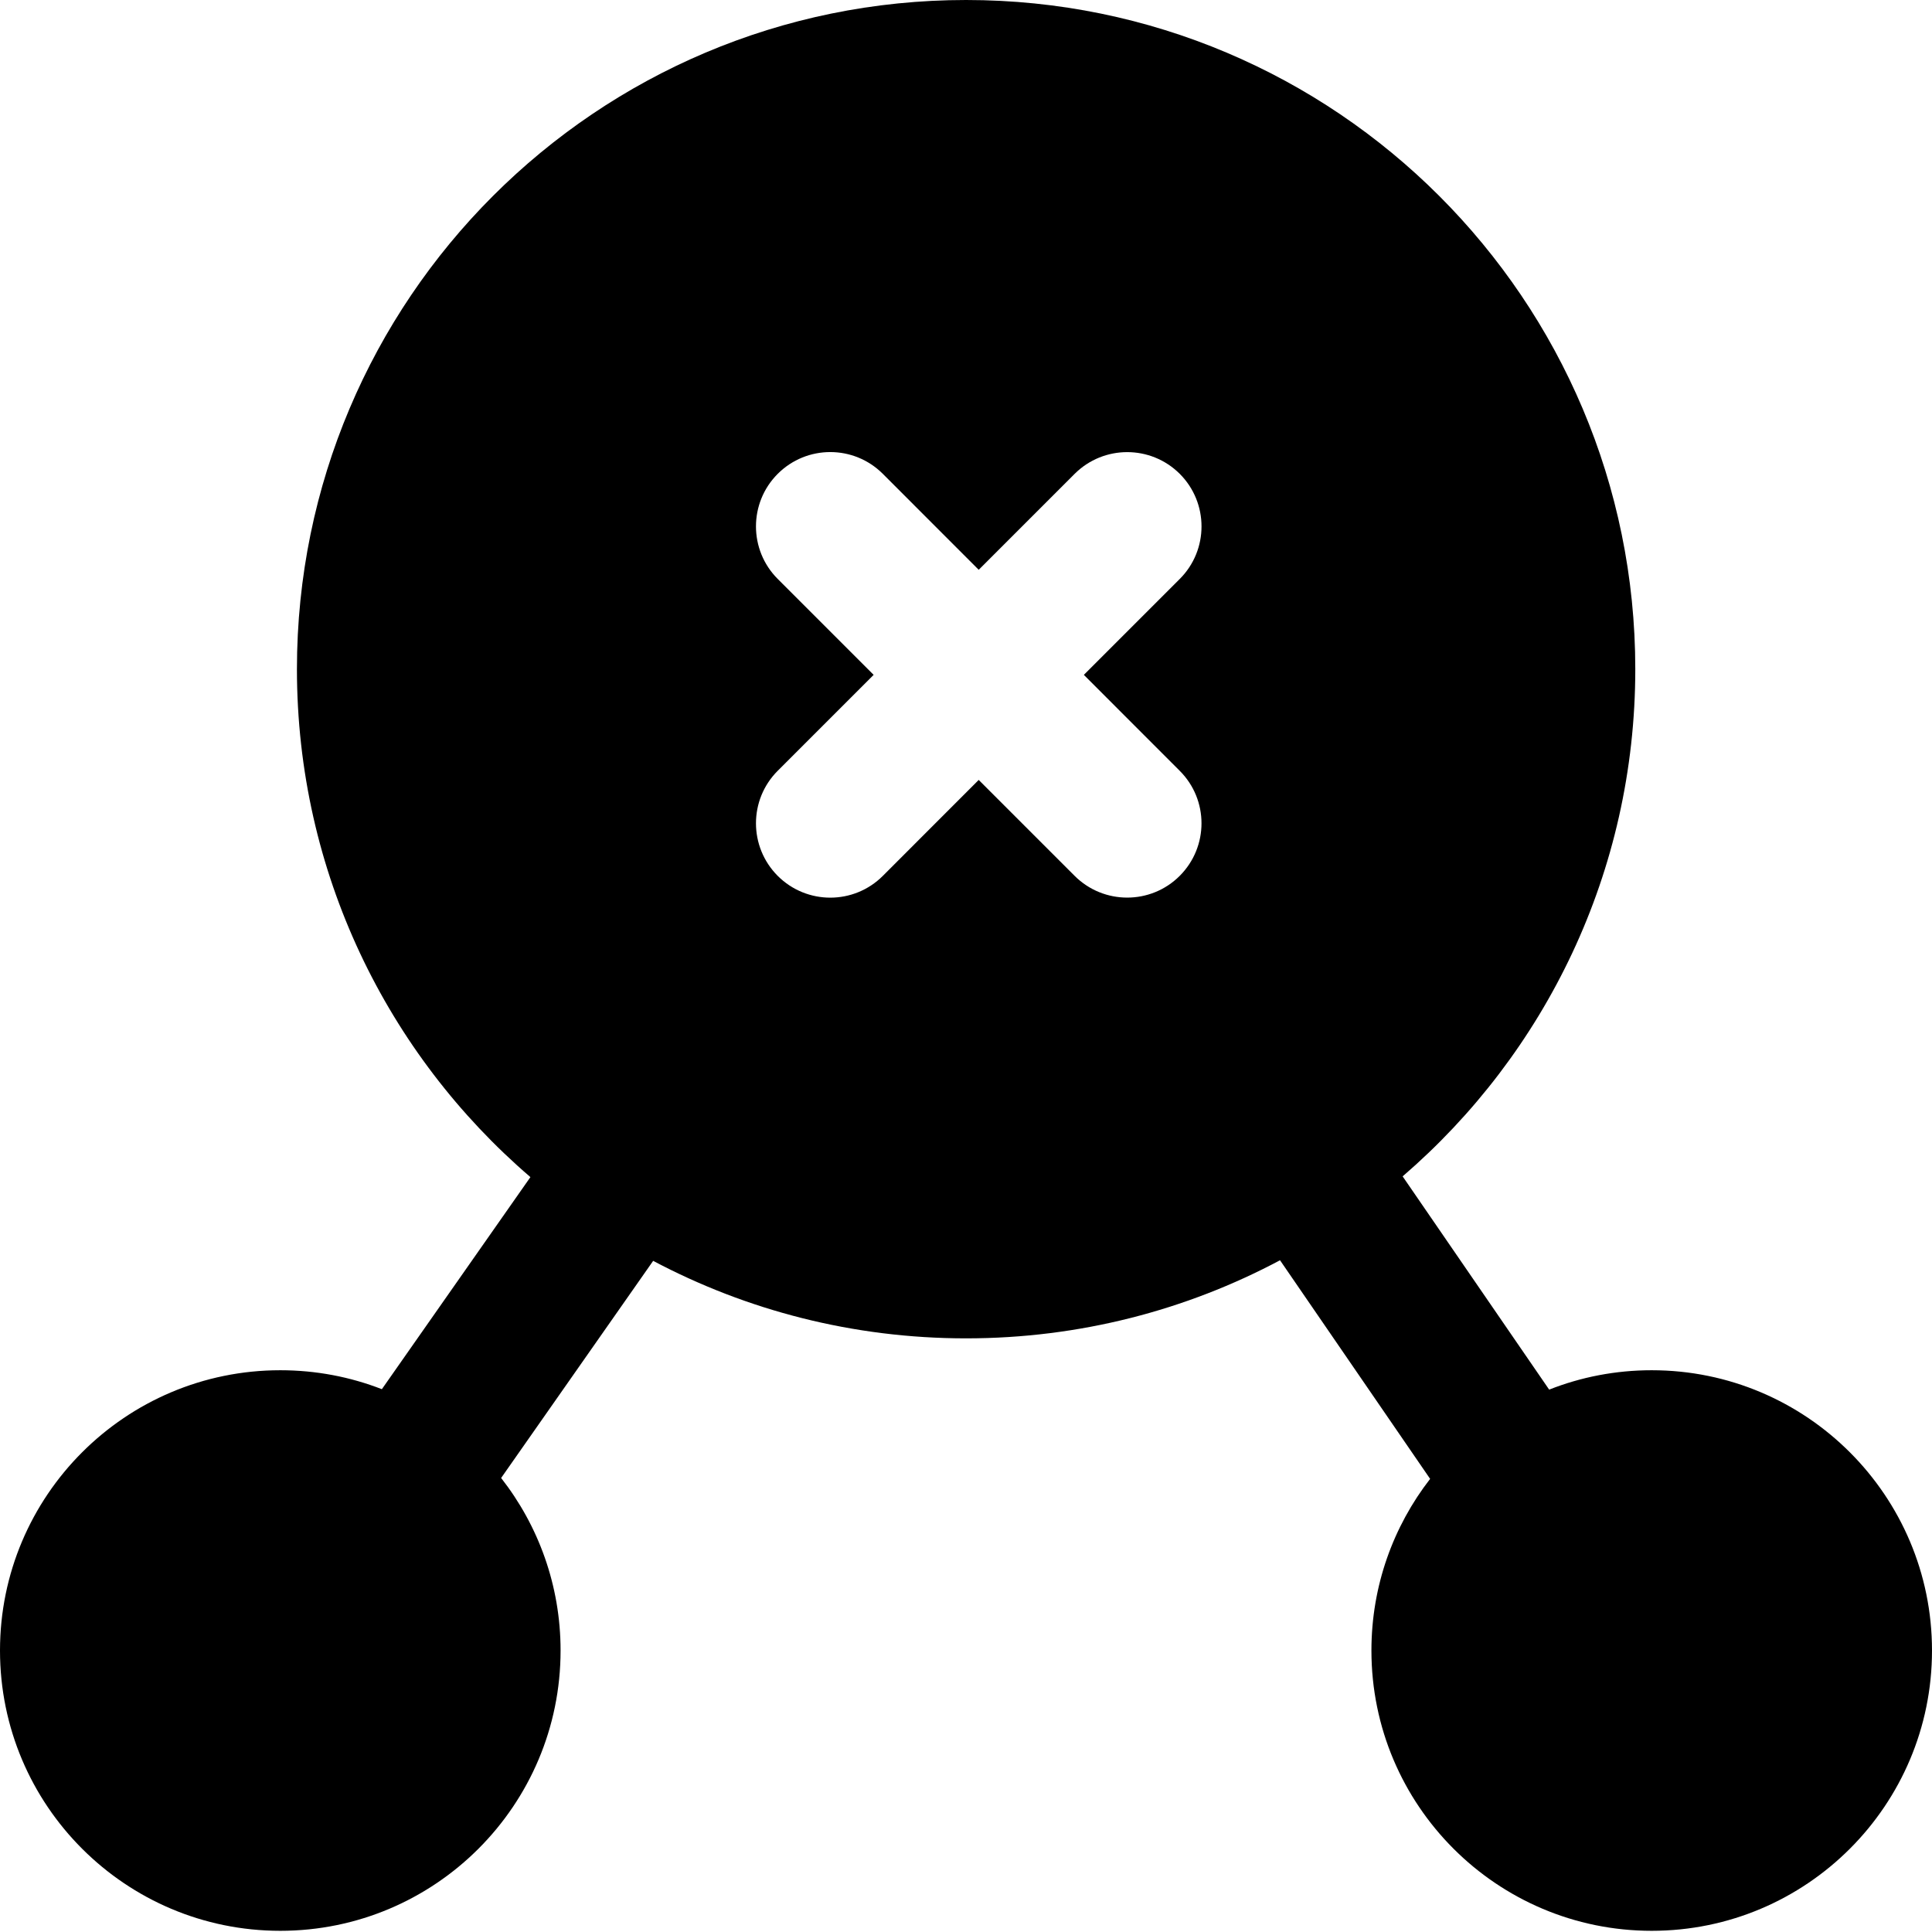 <svg width="26" height="26" viewBox="0 0 26 26" fill="none" xmlns="http://www.w3.org/2000/svg">
<path fill-rule="evenodd" clip-rule="evenodd" d="M22.228 18.44C24.311 18.44 26 20.129 26 22.212C26 24.295 24.311 25.984 22.228 25.984C20.145 25.984 18.456 24.295 18.456 22.212C18.456 21.341 18.751 20.54 19.246 19.902L17.226 16.96C15.966 17.631 14.528 18.011 13.001 18.011C11.48 18.011 10.047 17.634 8.79 16.968L6.744 19.89C7.245 20.53 7.544 21.336 7.544 22.212C7.544 24.295 5.855 25.984 3.772 25.984C1.689 25.984 1.03821e-05 24.295 1.04732e-05 22.212C1.05642e-05 20.129 1.689 18.44 3.772 18.44C4.254 18.44 4.715 18.53 5.139 18.695L7.138 15.841C5.214 14.189 3.996 11.739 3.996 9.005C3.996 4.032 8.028 -7.85591e-07 13.001 -5.6819e-07C17.975 -3.5079e-07 22.007 4.032 22.007 9.005C22.007 11.734 20.793 14.179 18.876 15.831L20.848 18.701C21.275 18.532 21.741 18.44 22.228 18.44ZM15.877 6.377C16.267 6.768 16.267 7.401 15.877 7.791L14.586 9.082L15.876 10.373C16.267 10.763 16.267 11.396 15.876 11.787C15.486 12.177 14.853 12.177 14.462 11.787L13.171 10.496L11.881 11.787C11.49 12.178 10.857 12.178 10.466 11.787C10.076 11.396 10.076 10.763 10.466 10.373L11.757 9.082L10.466 7.791C10.076 7.401 10.076 6.767 10.466 6.377C10.857 5.986 11.49 5.986 11.881 6.377L13.171 7.668L14.462 6.377C14.853 5.987 15.486 5.987 15.877 6.377Z" fill="black"/>
</svg>
